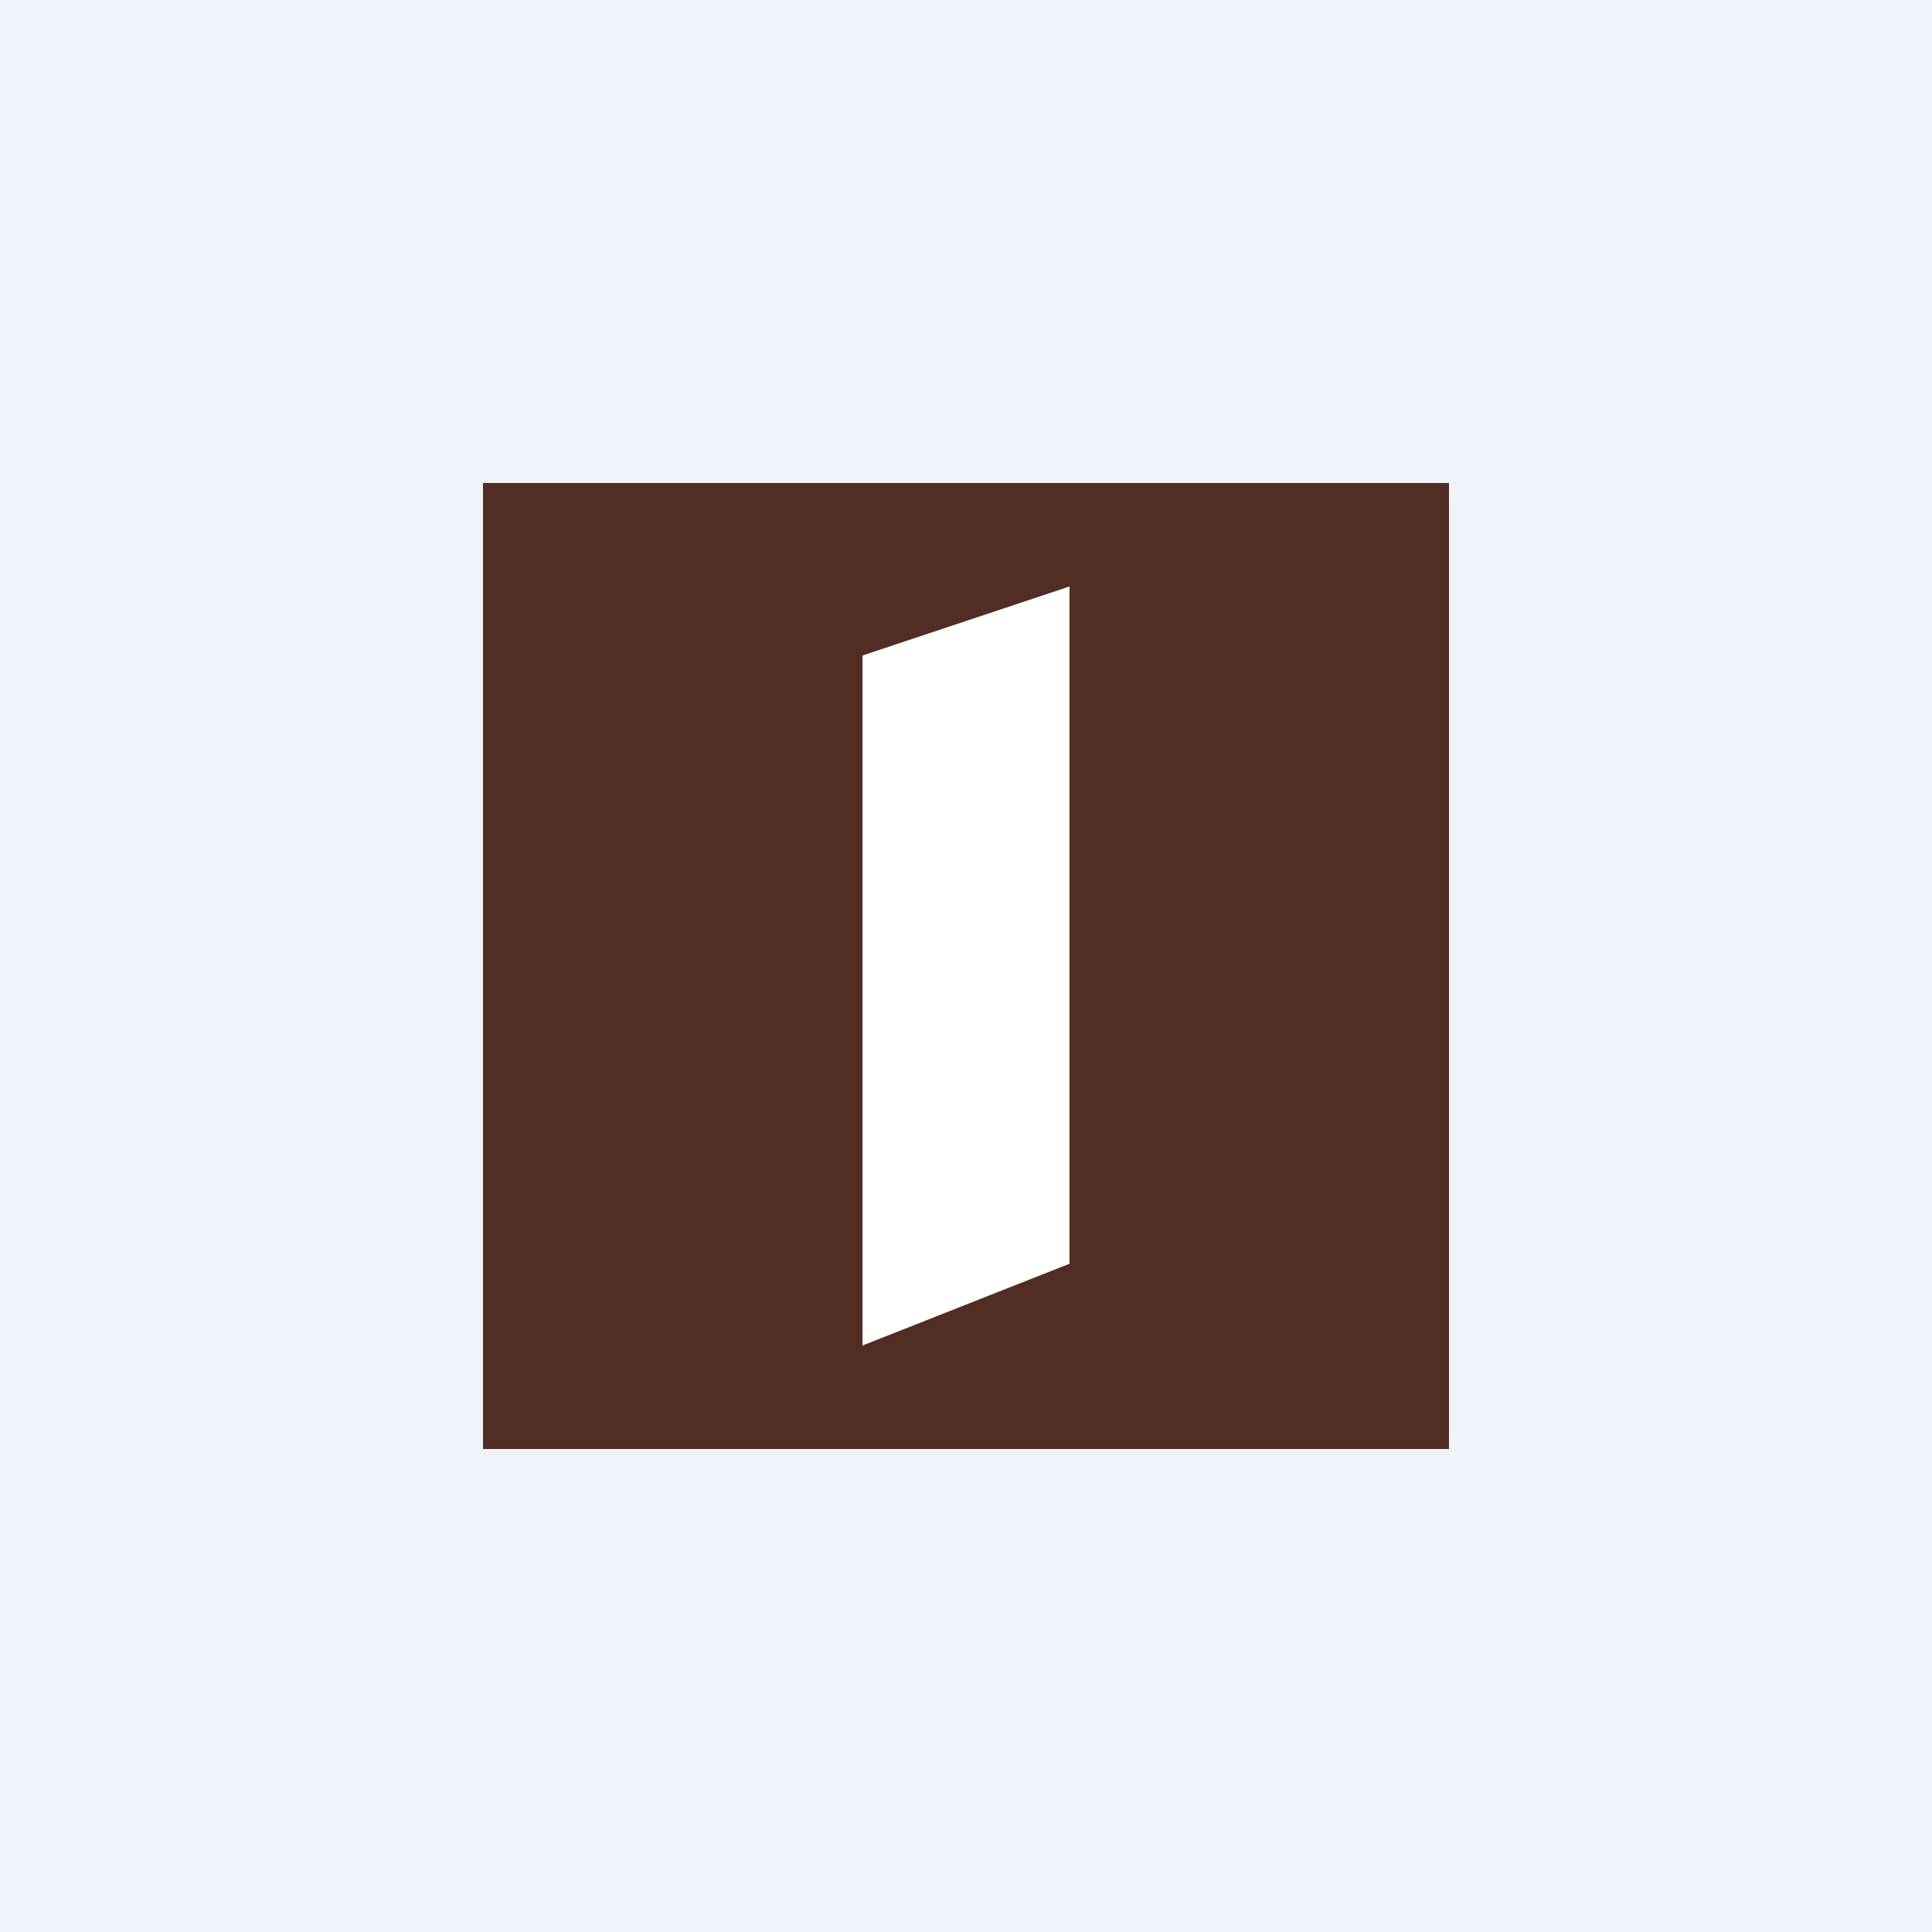 <!-- by TradingView --><svg xmlns="http://www.w3.org/2000/svg" width="56" height="56" viewBox="0 0 56 56"><path fill="#F0F3FA" d="M0 0h56v56H0z"/><path fill="#522D24" d="M14 14h28v28H14z"/><path d="M25 19l6-2v19.63L25 39V19z" fill="#fff"/></svg>